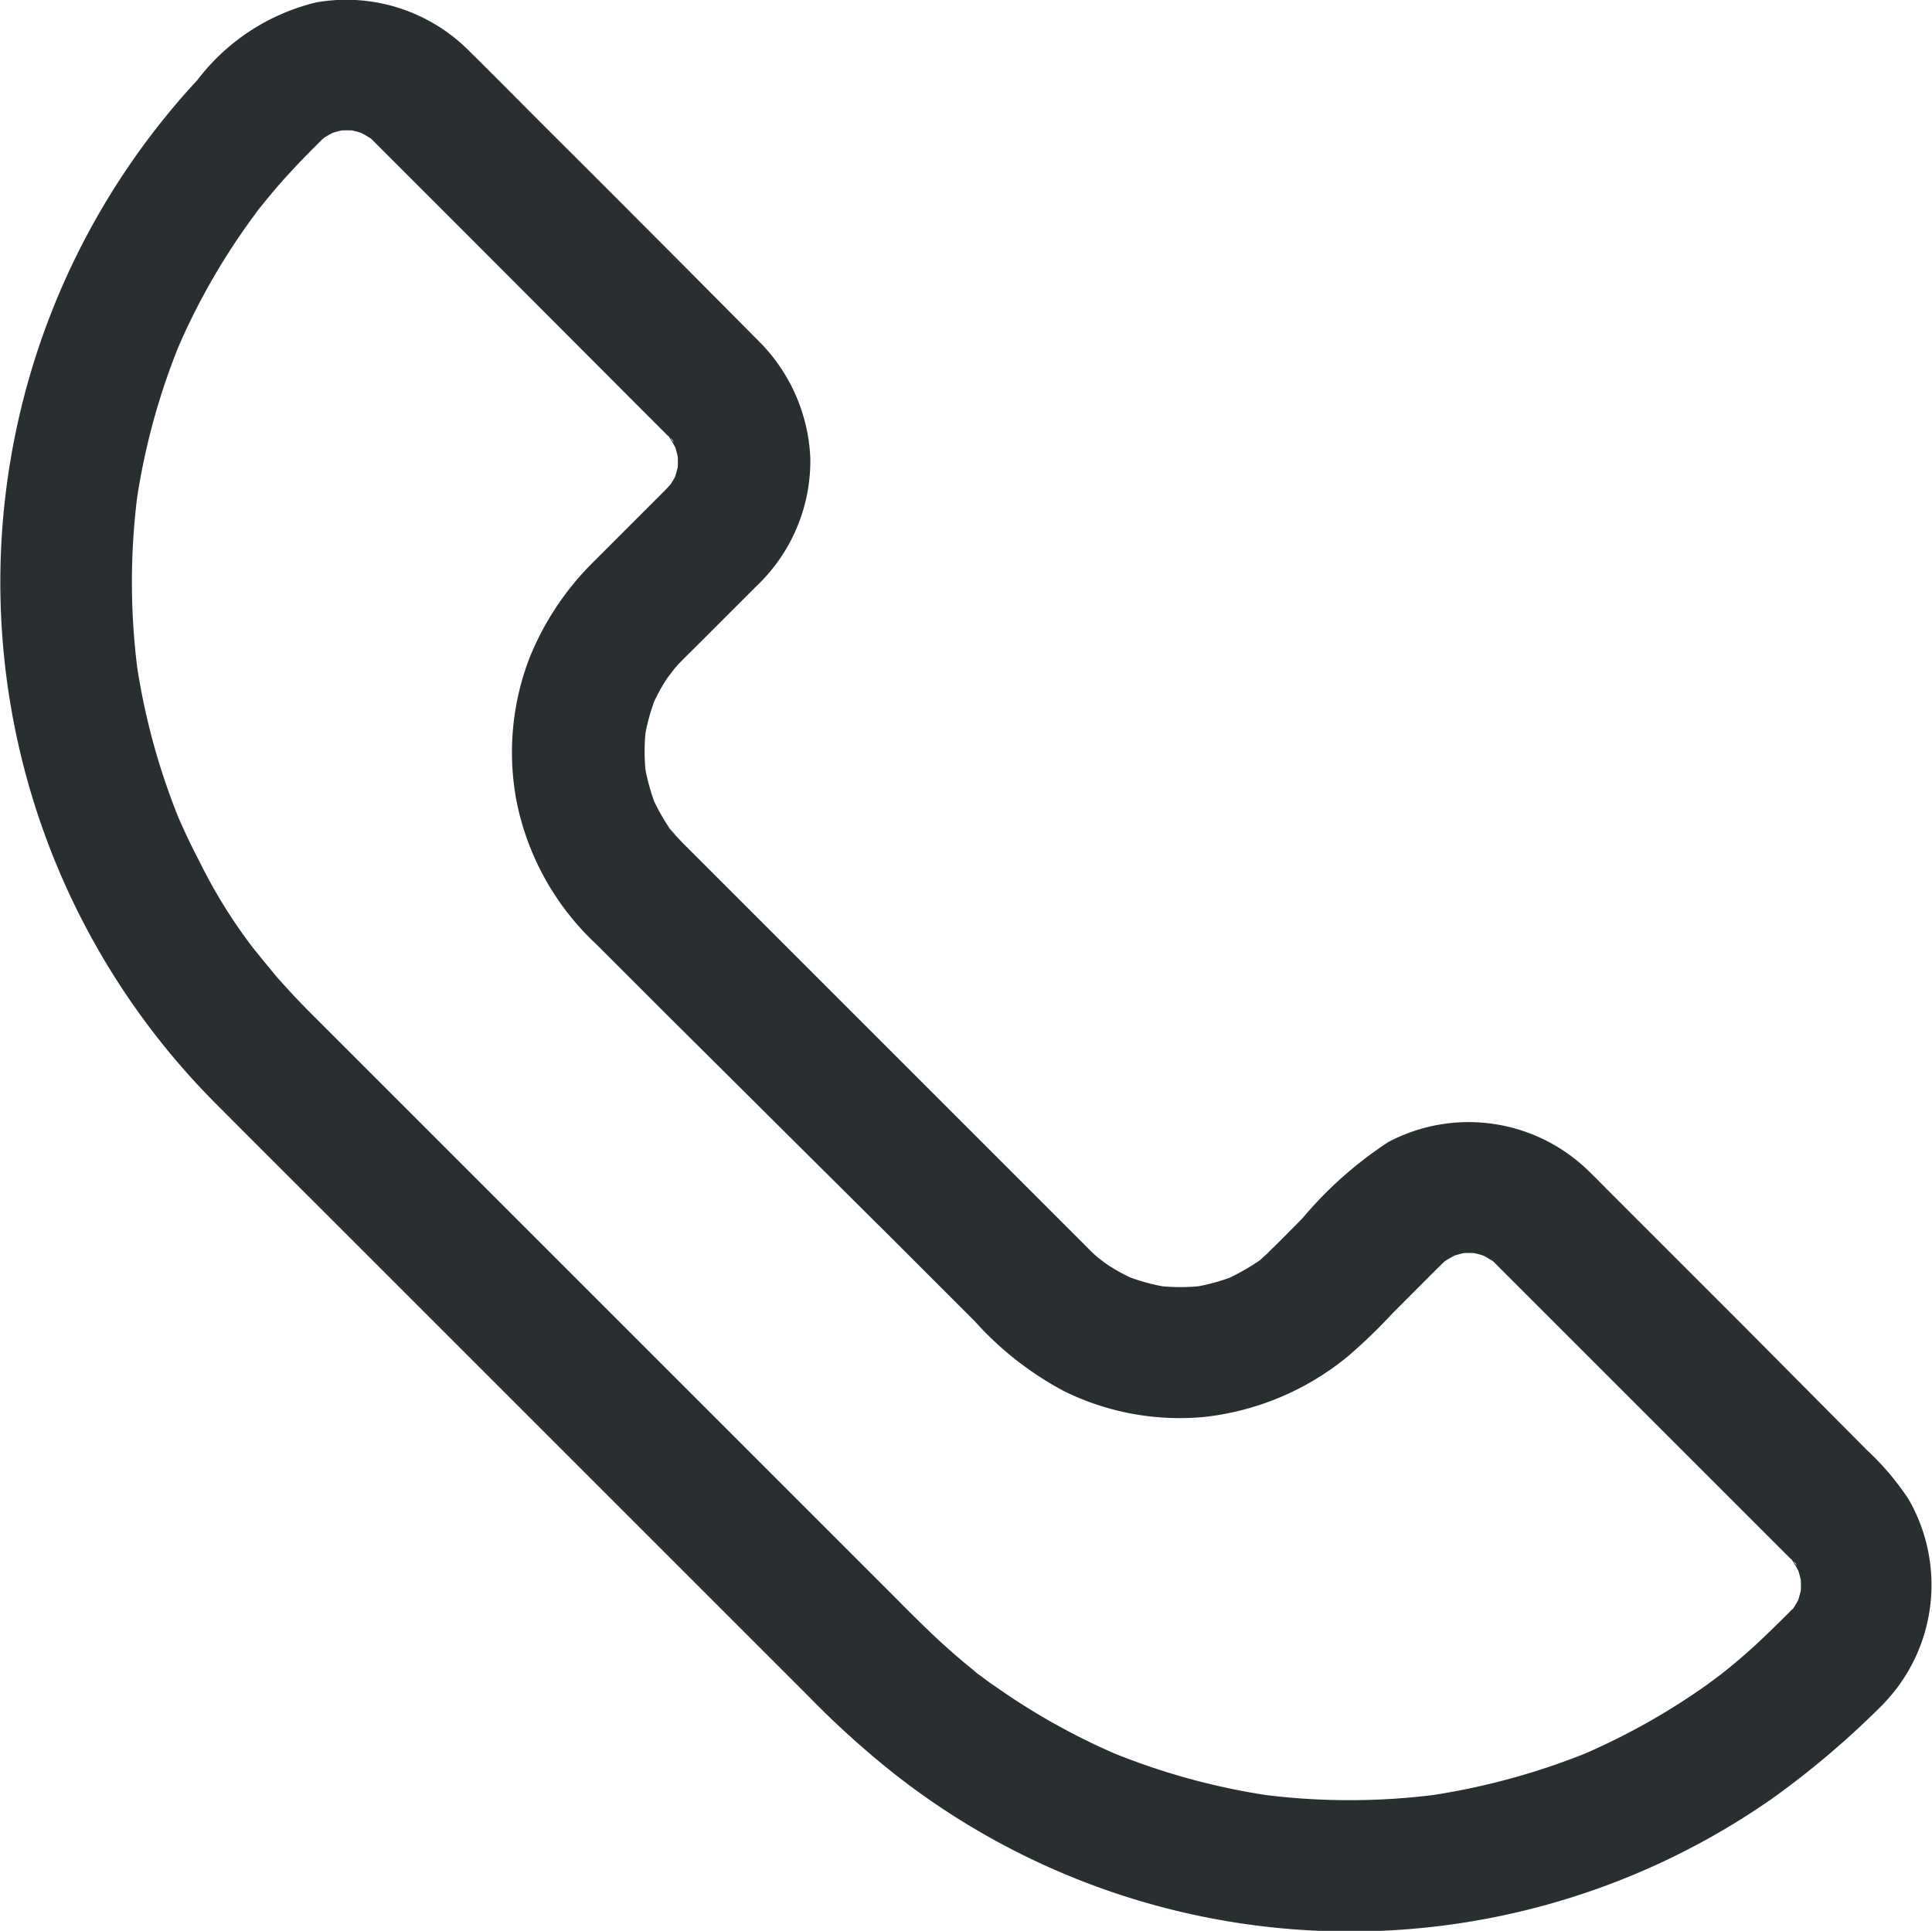 <svg xmlns="http://www.w3.org/2000/svg" width="29.388" height="29.374" viewBox="0 0 29.388 29.374">
  <g id="telefone" transform="translate(-70.124 -70.628)">
    <g id="Grupo_534" data-name="Grupo 534" transform="translate(70.124 70.628)">
      <g id="Grupo_533" data-name="Grupo 533" transform="translate(0)">
        <path id="Caminho_1101" data-name="Caminho 1101" d="M97.355,95.142c-.176.176-.356.353-.539.522-.143.13-.289.256-.439.376l-.113.09c-.093.077.206-.153.043-.033l-.23.17a10.351,10.351,0,0,1-1.959,1.088l.239-.1a10.56,10.56,0,0,1-2.6.705l.266-.037a10.383,10.383,0,0,1-2.744,0l.266.037a10.363,10.363,0,0,1-2.618-.718l.239.1a10.27,10.27,0,0,1-1.643-.881c-.12-.08-.239-.163-.359-.246-.063-.047-.123-.093-.186-.136-.126-.093.073.057.08.06-.043-.03-.083-.063-.123-.1-.249-.2-.492-.416-.725-.642-.153-.15-.306-.3-.459-.456l-2.461-2.461-3.359-3.359-2.6-2.6-.482-.482c-.106-.106-.21-.213-.313-.326s-.2-.216-.289-.329c-.04-.05-.083-.1-.123-.15-.027-.03-.05-.063-.076-.093-.1-.126.02.033.053.07a7.857,7.857,0,0,1-.941-1.474c-.13-.246-.249-.5-.359-.758l.1.239a10.308,10.308,0,0,1-.715-2.611c.013.09.023.176.037.266a10.492,10.492,0,0,1,0-2.777c-.013.09-.023.176-.037.266a10.345,10.345,0,0,1,.715-2.611l-.1.239a10.165,10.165,0,0,1,1.227-2.135c.047-.06.183-.22-.027.03.03-.037.06-.077.09-.113.067-.083.133-.163.2-.243.136-.16.279-.316.426-.469.09-.093.18-.183.269-.273.027-.027.053-.05.08-.076.12-.12-.2.133-.05.037a1.994,1.994,0,0,1,.286-.156l-.24.1a1.835,1.835,0,0,1,.4-.106l-.266.037a1.684,1.684,0,0,1,.409,0l-.266-.037a1.785,1.785,0,0,1,.4.106l-.239-.1a2.108,2.108,0,0,1,.306.17c.077.047-.106-.083-.106-.083a.478.478,0,0,0,.073.063.378.378,0,0,1,.037.037l.053.053.289.289,1.114,1.114L79.826,76.8l.369.369.073.073c.03.03.1.073.1.113,0,0-.153-.22-.07-.086l.05.08c.04.067.073.136.106.206l-.1-.24a1.812,1.812,0,0,1,.106.4c-.013-.09-.023-.176-.037-.266a1.683,1.683,0,0,1,0,.409c.013-.09.023-.176.037-.266a1.862,1.862,0,0,1-.106.4l.1-.239a1.349,1.349,0,0,1-.106.206l-.05.08c-.093.153.14-.16.053-.07-.04.04-.076.083-.113.12l-.3.3-.792.792a4.329,4.329,0,0,0-.968,1.457,4,4,0,0,0-.2,2.162,4.062,4.062,0,0,0,1.224,2.2l1.064,1.064L83.7,89.477l1.254,1.254a4.916,4.916,0,0,0,1.37,1.068,3.981,3.981,0,0,0,2.109.386,4.153,4.153,0,0,0,2.2-.928,8.489,8.489,0,0,0,.682-.659c.24-.239.479-.482.718-.718.033-.033.067-.063.1-.093.126-.126-.173.12-.07.053.033-.02.063-.043.1-.063.067-.04.136-.073.206-.106l-.239.1a1.812,1.812,0,0,1,.4-.106l-.266.037a1.684,1.684,0,0,1,.409,0l-.266-.037a1.862,1.862,0,0,1,.4.106l-.239-.1a2.108,2.108,0,0,1,.306.17c.077.047-.106-.083-.106-.083a.478.478,0,0,0,.073.063.379.379,0,0,1,.037.037l.053.053.289.289,1.114,1.114,2.575,2.575.369.369.073.073c.03.03.1.073.1.113,0,0-.153-.22-.07-.086l.05.08c.04.067.073.136.106.206l-.1-.239a1.834,1.834,0,0,1,.106.4c-.013-.09-.023-.176-.037-.266a1.684,1.684,0,0,1,0,.409c.013-.09.023-.176.037-.266a1.784,1.784,0,0,1-.106.4l.1-.24a1.576,1.576,0,0,1-.13.246c-.01.013-.017.027-.027.04-.06.083-.037.053.07-.086-.033.033-.063.076-.1.11a1,1,0,0,0,1.41,1.41,2.605,2.605,0,0,0,.393-3.13,4.079,4.079,0,0,0-.629-.742L96.647,90.8l-1.992-1.992c-.12-.12-.239-.243-.363-.363A2.613,2.613,0,0,0,91.245,88a5.965,5.965,0,0,0-1.311,1.164c-.153.153-.3.306-.456.456l-.083.083c-.037.033-.073.067-.11.1-.193.166.153-.1.013-.01a3.412,3.412,0,0,1-.569.319l.239-.1a3.046,3.046,0,0,1-.748.206l.266-.037a3.038,3.038,0,0,1-.815,0l.266.037a3.046,3.046,0,0,1-.748-.206l.239.1a2.941,2.941,0,0,1-.452-.24c-.076-.05-.283-.23-.03-.01-.073-.063-.15-.123-.22-.193l-.08-.08-.376-.376-1.557-1.557-3.642-3.642-.492-.492-.077-.077-.15-.16c-.027-.03-.05-.063-.077-.093.21.226.077.1.03.03a2.934,2.934,0,0,1-.279-.512l.1.239a3.046,3.046,0,0,1-.206-.748c.013.09.023.176.037.266a3.04,3.04,0,0,1,0-.815c-.013.09-.023.176-.037.266a3.046,3.046,0,0,1,.206-.748l-.1.239a2.942,2.942,0,0,1,.239-.452c.05-.076.233-.273.01-.03.067-.07.123-.15.193-.22.083-.086.17-.17.253-.253l.9-.9A2.629,2.629,0,0,0,82.45,77.6a2.674,2.674,0,0,0-.792-1.79Q80.032,74.17,78.4,72.543c-.389-.389-.772-.778-1.164-1.164a2.633,2.633,0,0,0-2.3-.715,3.222,3.222,0,0,0-1.809,1.181,11.236,11.236,0,0,0,.3,15.593c.689.692,1.377,1.377,2.069,2.069l3.935,3.935,2.987,2.987a13.8,13.8,0,0,0,1.264,1.148,11.212,11.212,0,0,0,13.4.412,13.337,13.337,0,0,0,1.686-1.434,1,1,0,0,0-1.414-1.414Z" transform="translate(-70.124 -70.628)" fill="#292f31"/>
      </g>
    </g>
  </g>
</svg>

